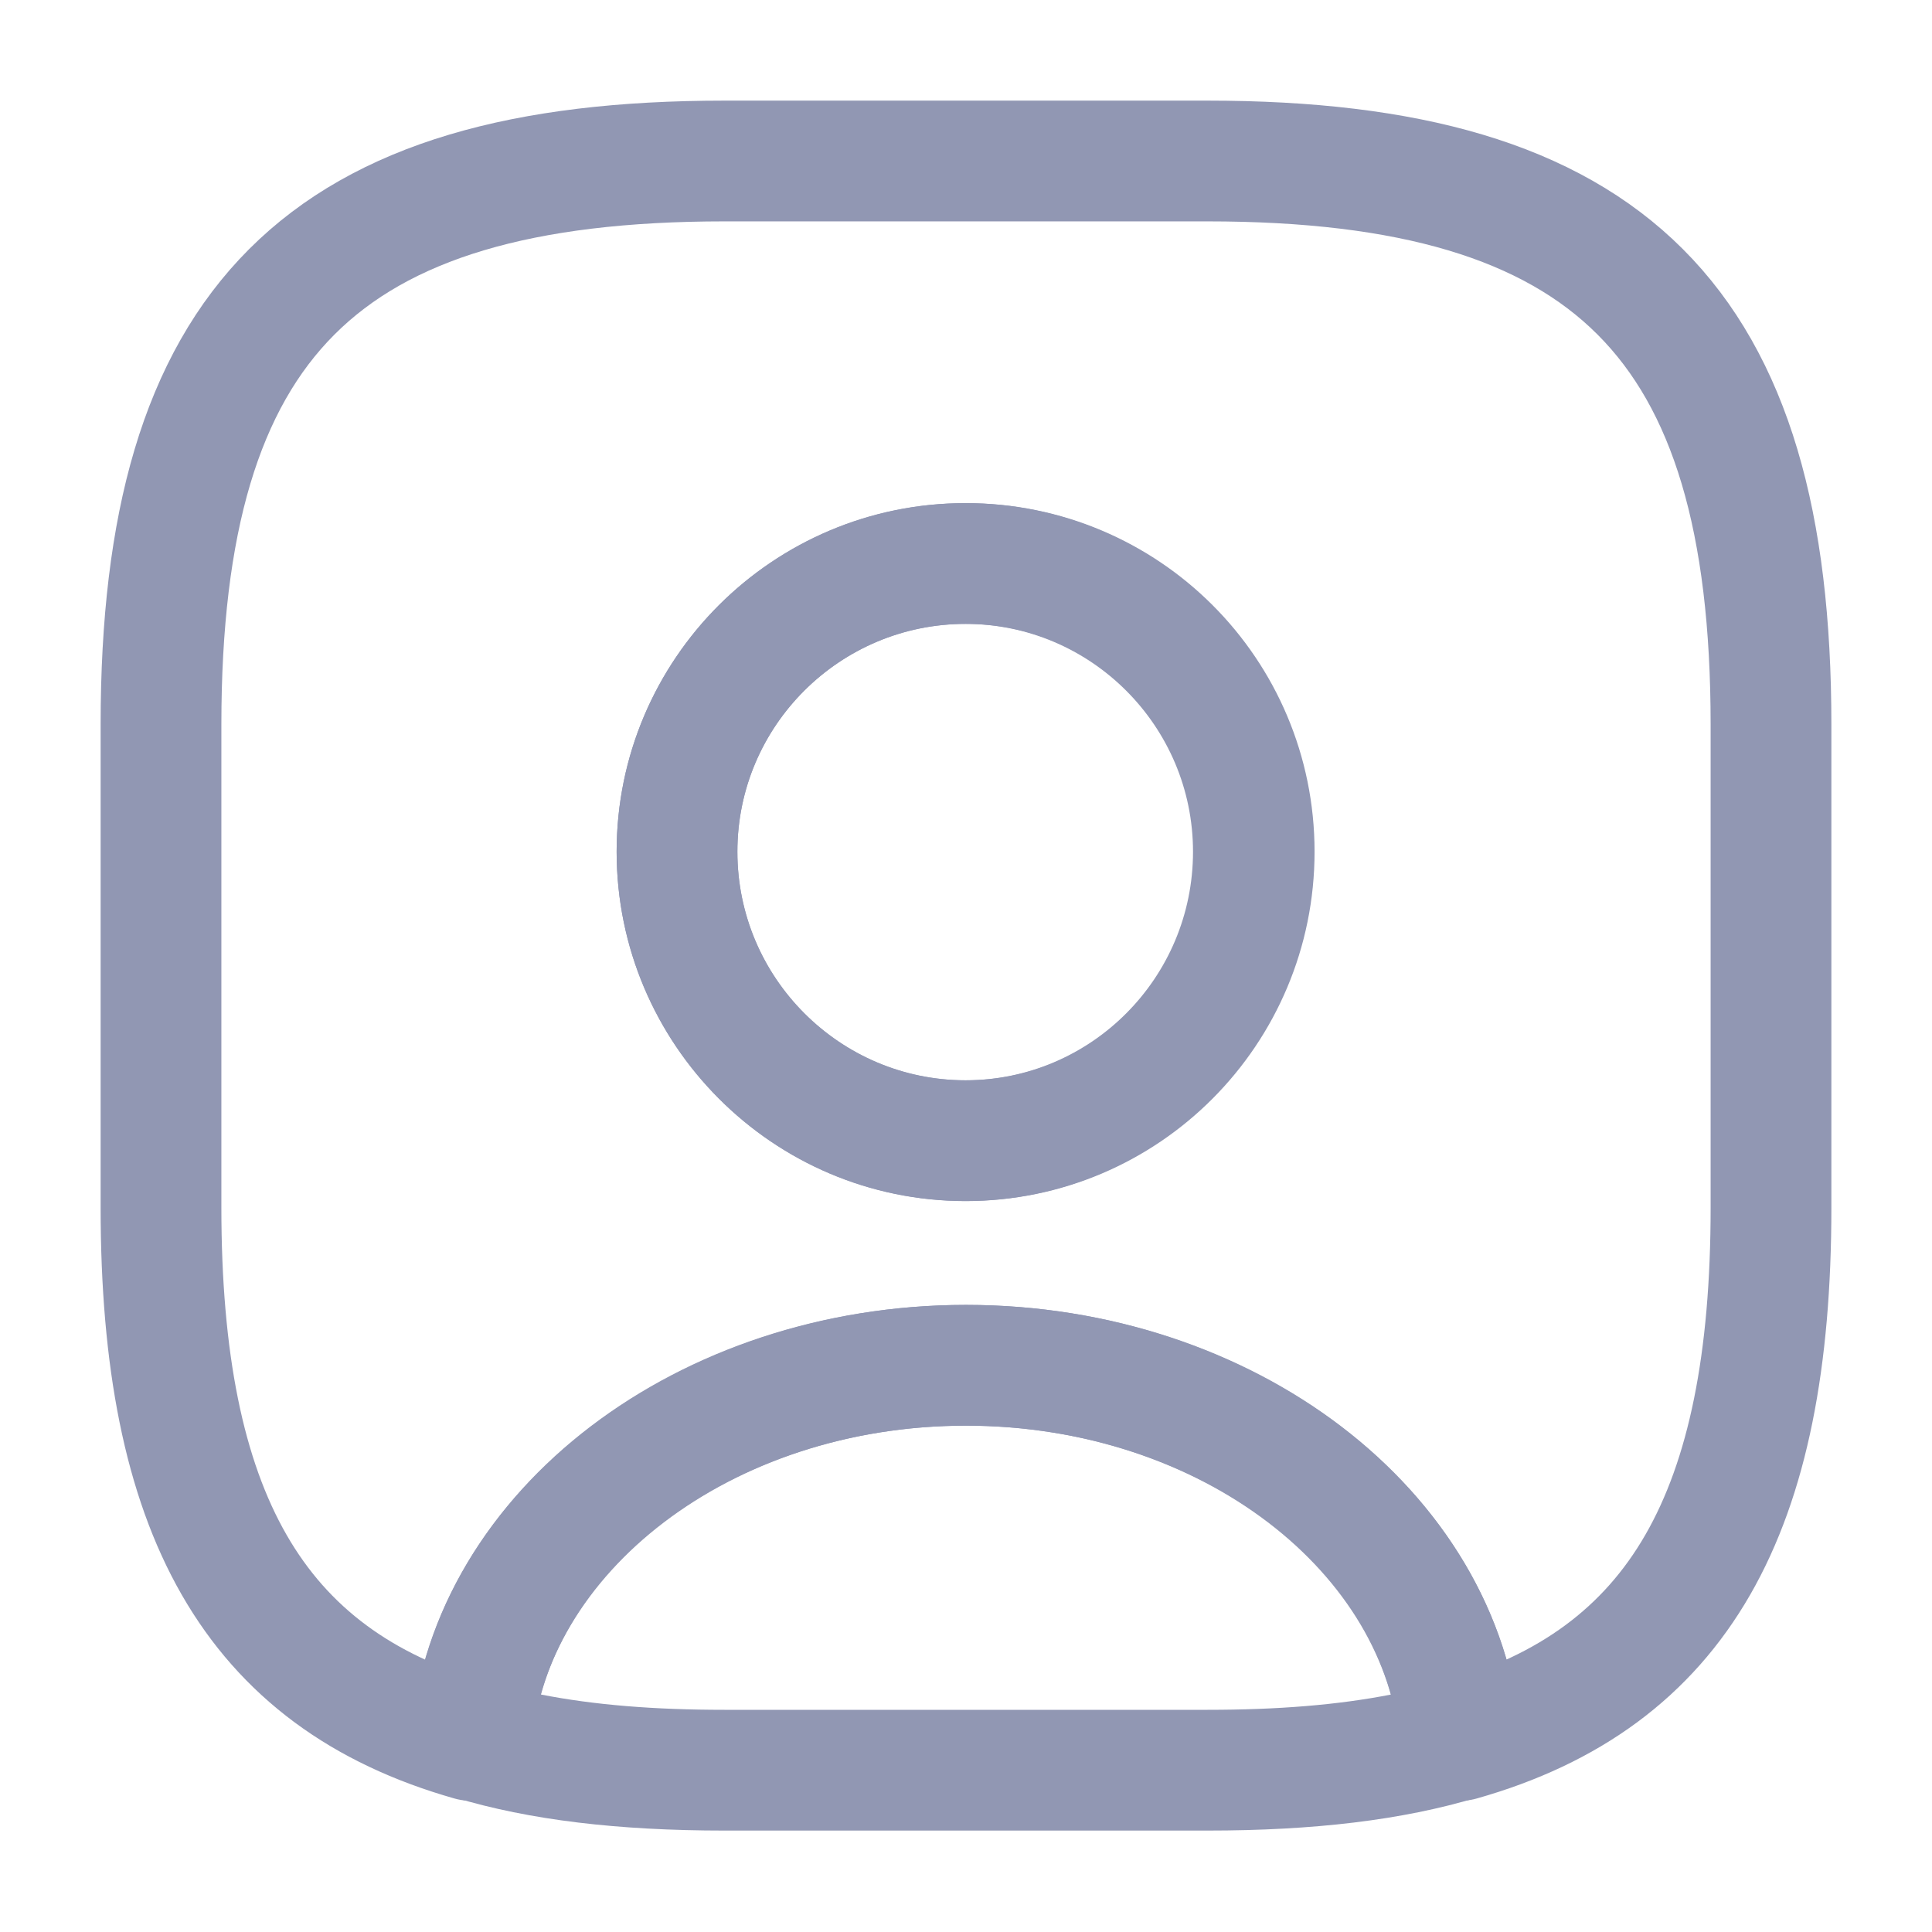 <svg width="24" height="24" viewBox="0 0 24 24" fill="none" xmlns="http://www.w3.org/2000/svg" xmlns:xlink="http://www.w3.org/1999/xlink">
	<desc>
			Created with Pixso.
	</desc>
	<defs>
		<clipPath id="clip501_142">
			<rect id="user-square 1" width="24" height="24" fill="white" fill-opacity="0"/>
		</clipPath>
	</defs>
	<rect id="user-square 1" width="24" height="24" fill="#FFFFFF" fill-opacity="0"/>
	<g clip-path="url(#clip501_142)">
		<path id="Vector" d="M15 22.74L9 22.74C7.68 22.74 6.58 22.61 5.65 22.33C5.31 22.23 5.09 21.9 5.11 21.55C5.36 18.56 8.39 16.21 12 16.21C15.61 16.21 18.63 18.55 18.89 21.55C18.92 21.91 18.7 22.23 18.35 22.33C17.42 22.61 16.32 22.74 15 22.74ZM6.72 21.05C7.38 21.18 8.13 21.24 9 21.24L15 21.24C15.87 21.24 16.62 21.18 17.28 21.05C16.75 19.13 14.56 17.71 12 17.71C9.44 17.71 7.25 19.13 6.72 21.05Z" fill="#9197B3" fill-opacity="1" fill-rule="nonzero"/>
		<path id="Vector" d="M9 2C4 2 2 4 2 9L2 15C2 18.78 3.14 20.85 5.85 21.62C6.08 19.02 8.75 16.96 12 16.96C15.25 16.96 17.92 19.02 18.14 21.62C20.86 20.85 22 18.78 22 15L22 9C22 4 20 2 15 2L9 2ZM8.41 10.58C8.41 8.6 10.02 7 12 7C13.98 7 15.58 8.6 15.58 10.58C15.58 12.56 13.98 14.17 12 14.17C10.02 14.17 8.41 12.56 8.41 10.58Z" stroke="#9197B3" stroke-opacity="1" stroke-width="1.5" stroke-linejoin="round"/>
		<path id="Vector" d="M11.99 14.92C9.6 14.92 7.66 12.97 7.66 10.58C7.66 8.19 9.6 6.25 11.99 6.25C14.38 6.25 16.32 8.19 16.32 10.58C16.32 12.97 14.38 14.92 11.99 14.92ZM11.99 7.75C10.43 7.75 9.16 9.02 9.16 10.58C9.16 12.15 10.43 13.42 11.99 13.42C13.55 13.42 14.82 12.15 14.82 10.58C14.82 9.02 13.55 7.75 11.99 7.75Z" fill="#9197B3" fill-opacity="1" fill-rule="nonzero"/>
	</g>
</svg>

